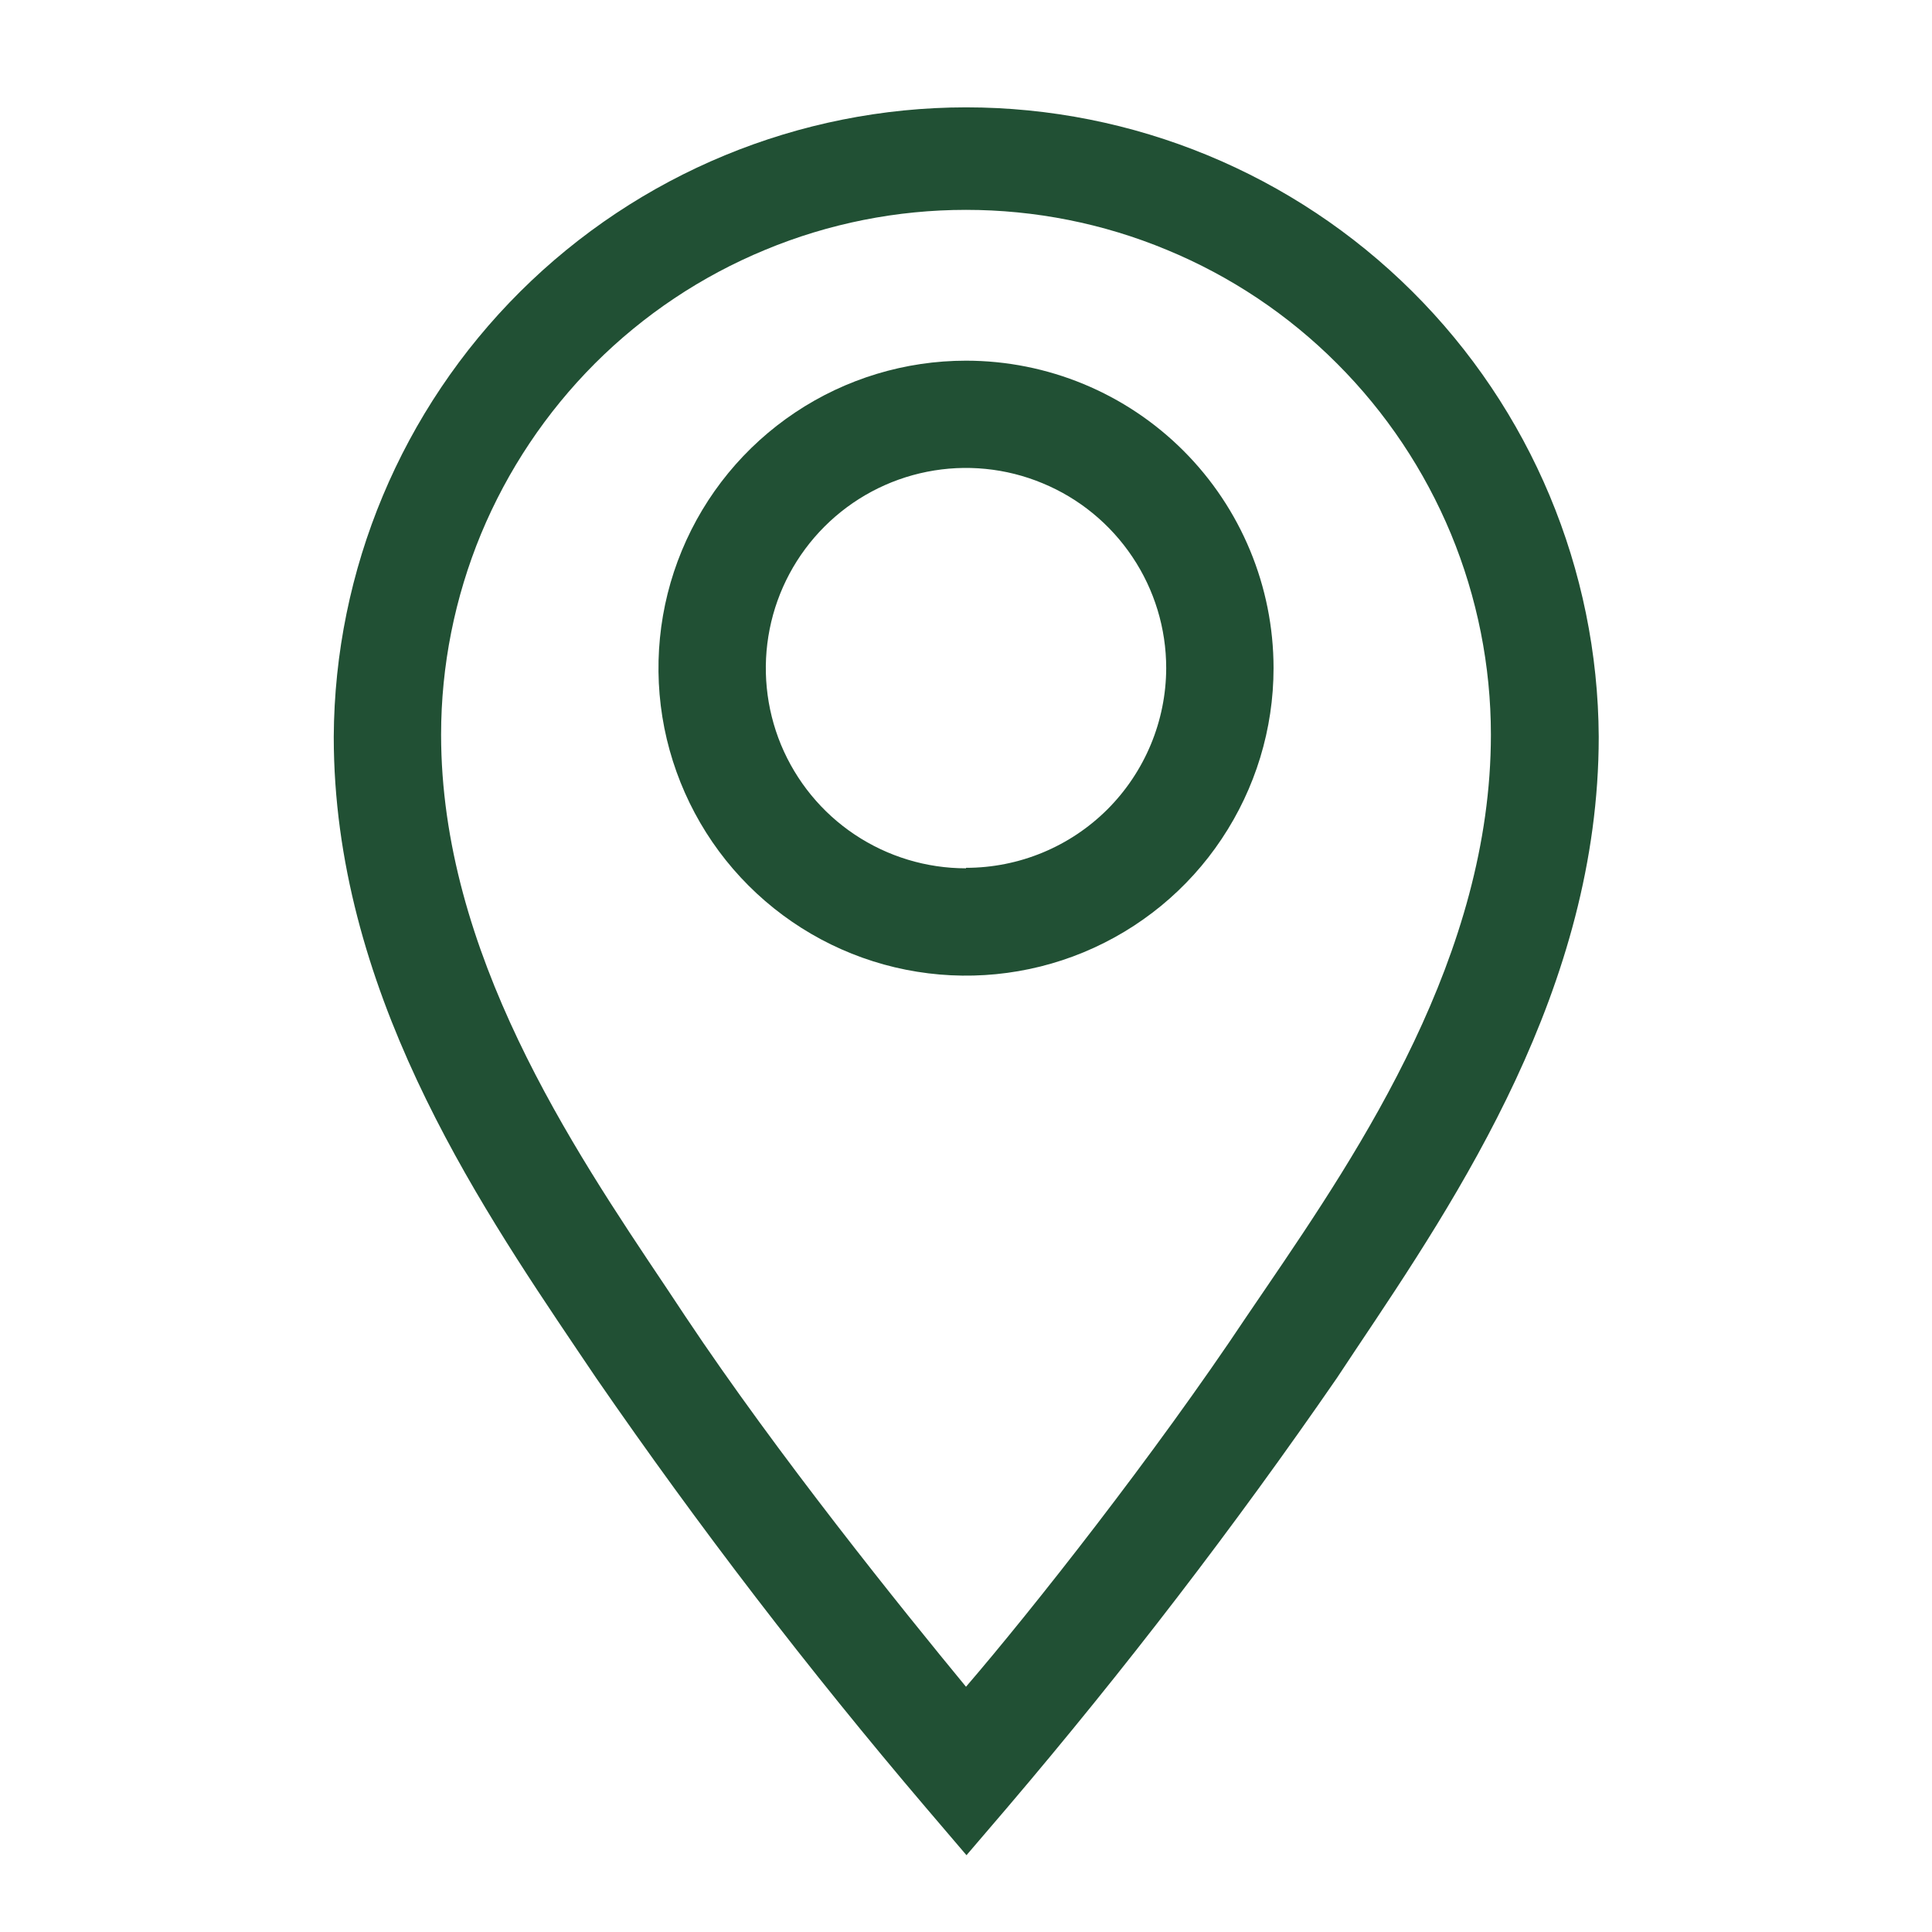 <svg width="16" height="16" viewBox="0 0 16 16" fill="none" xmlns="http://www.w3.org/2000/svg">
<g clip-path="url(#clip0_980_2971)">
<path d="M8 2.987C7.496 2.987 7.004 3.136 6.585 3.416C6.166 3.696 5.84 4.093 5.647 4.559C5.454 5.024 5.404 5.536 5.502 6.03C5.601 6.524 5.843 6.978 6.199 7.334C6.555 7.69 7.009 7.933 7.503 8.031C7.997 8.129 8.509 8.079 8.975 7.886C9.44 7.693 9.838 7.367 10.117 6.948C10.397 6.529 10.547 6.037 10.547 5.533C10.547 4.858 10.278 4.21 9.801 3.733C9.323 3.255 8.675 2.987 8 2.987ZM8 7.191C7.672 7.191 7.352 7.094 7.079 6.912C6.806 6.73 6.594 6.471 6.468 6.168C6.343 5.865 6.31 5.532 6.374 5.21C6.438 4.888 6.596 4.593 6.828 4.361C7.06 4.129 7.355 3.971 7.677 3.907C7.998 3.843 8.332 3.876 8.634 4.002C8.937 4.127 9.196 4.34 9.378 4.612C9.561 4.885 9.658 5.205 9.658 5.533C9.657 5.972 9.481 6.393 9.171 6.703C8.86 7.013 8.439 7.187 8 7.187V7.191Z" fill="#215034"/>
<path d="M8 0.889C6.616 0.89 5.288 1.439 4.307 2.416C3.326 3.393 2.771 4.718 2.764 6.102C2.764 8.178 3.929 9.916 4.782 11.182L4.938 11.413C5.787 12.644 6.698 13.831 7.667 14.969L8.004 15.364L8.342 14.969C9.311 13.831 10.222 12.644 11.071 11.413L11.227 11.178C12.075 9.911 13.24 8.178 13.24 6.102C13.233 4.717 12.678 3.391 11.696 2.414C10.714 1.437 9.385 0.889 8 0.889ZM10.484 10.667L10.324 10.902C9.56 12.049 8.547 13.333 8 13.969C7.476 13.333 6.44 12.049 5.676 10.902L5.52 10.667C4.733 9.493 3.653 7.889 3.653 6.084C3.653 5.514 3.766 4.948 3.984 4.421C4.203 3.894 4.523 3.415 4.926 3.011C5.33 2.607 5.809 2.287 6.337 2.069C6.864 1.85 7.429 1.738 8 1.738C8.571 1.738 9.136 1.85 9.663 2.069C10.191 2.287 10.67 2.607 11.073 3.011C11.477 3.415 11.797 3.894 12.016 4.421C12.234 4.948 12.347 5.514 12.347 6.084C12.347 7.907 11.271 9.511 10.484 10.667Z" fill="#215034"/>
</g>
<defs>
<clipPath id="clip0_980_2971">
<rect width="16" height="16" fill="white"/>
</clipPath>
</defs>
</svg>
